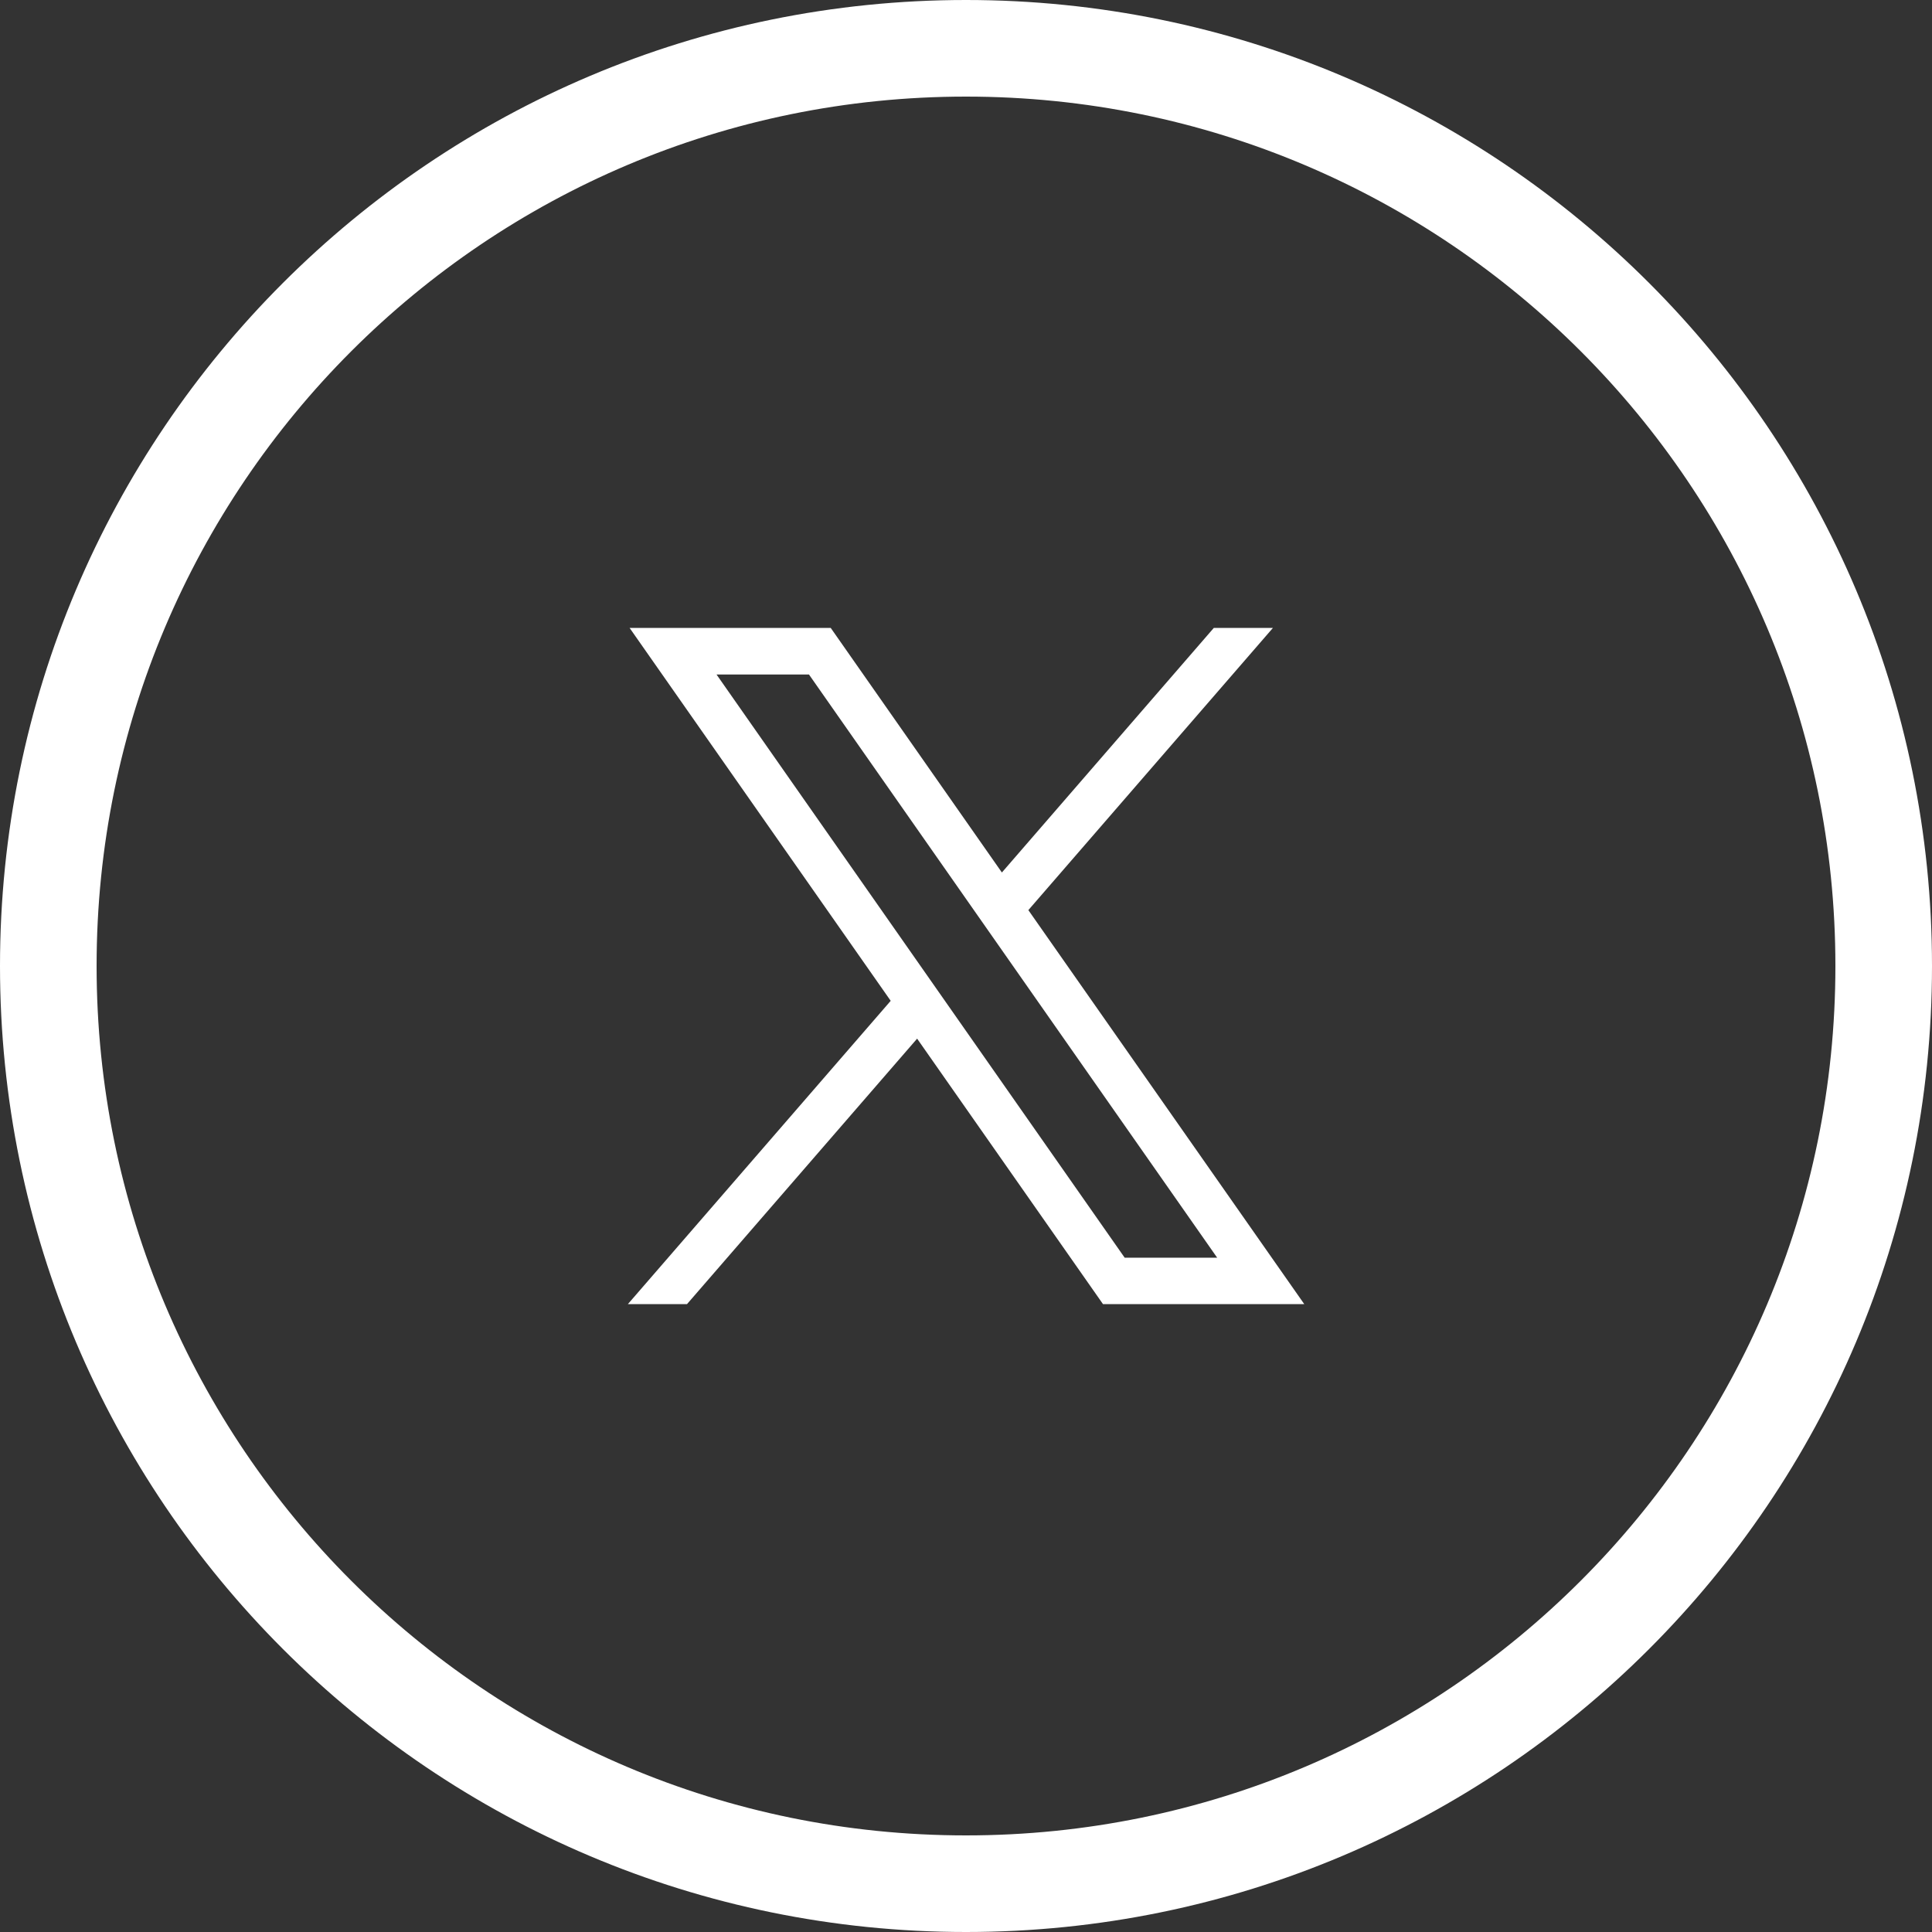 <svg width="40" height="40" viewBox="0 0 40 40" fill="none" xmlns="http://www.w3.org/2000/svg">
<rect x="0" y="0" width="40" height="40" fill="#333333" stroke="none"/>
<path d="M39 20C39 30.493 30.493 39 20 39C9.507 39 1 30.493 1 20C1 9.507 9.507 1 20 1C30.493 1 39 9.507 39 20Z" stroke="white" stroke-width="2" stroke-miterlimit="10"/>
<g clip-path="url(#clip0_134_1007)">
<path d="M13.035 13L18.441 20.721L13 27H14.224L18.988 21.504L22.836 27H27.003L21.291 18.843L26.355 13H25.131L20.743 18.064L17.199 13H13.035ZM14.835 13.965H16.749L25.2 26.039H23.285L14.835 13.965Z" fill="white"/>
</g>
<defs>
<clipPath id="clip0_134_1007">
<rect width="14" height="14" fill="white" transform="translate(13 13)"/>
</clipPath>
</defs>
</svg>
